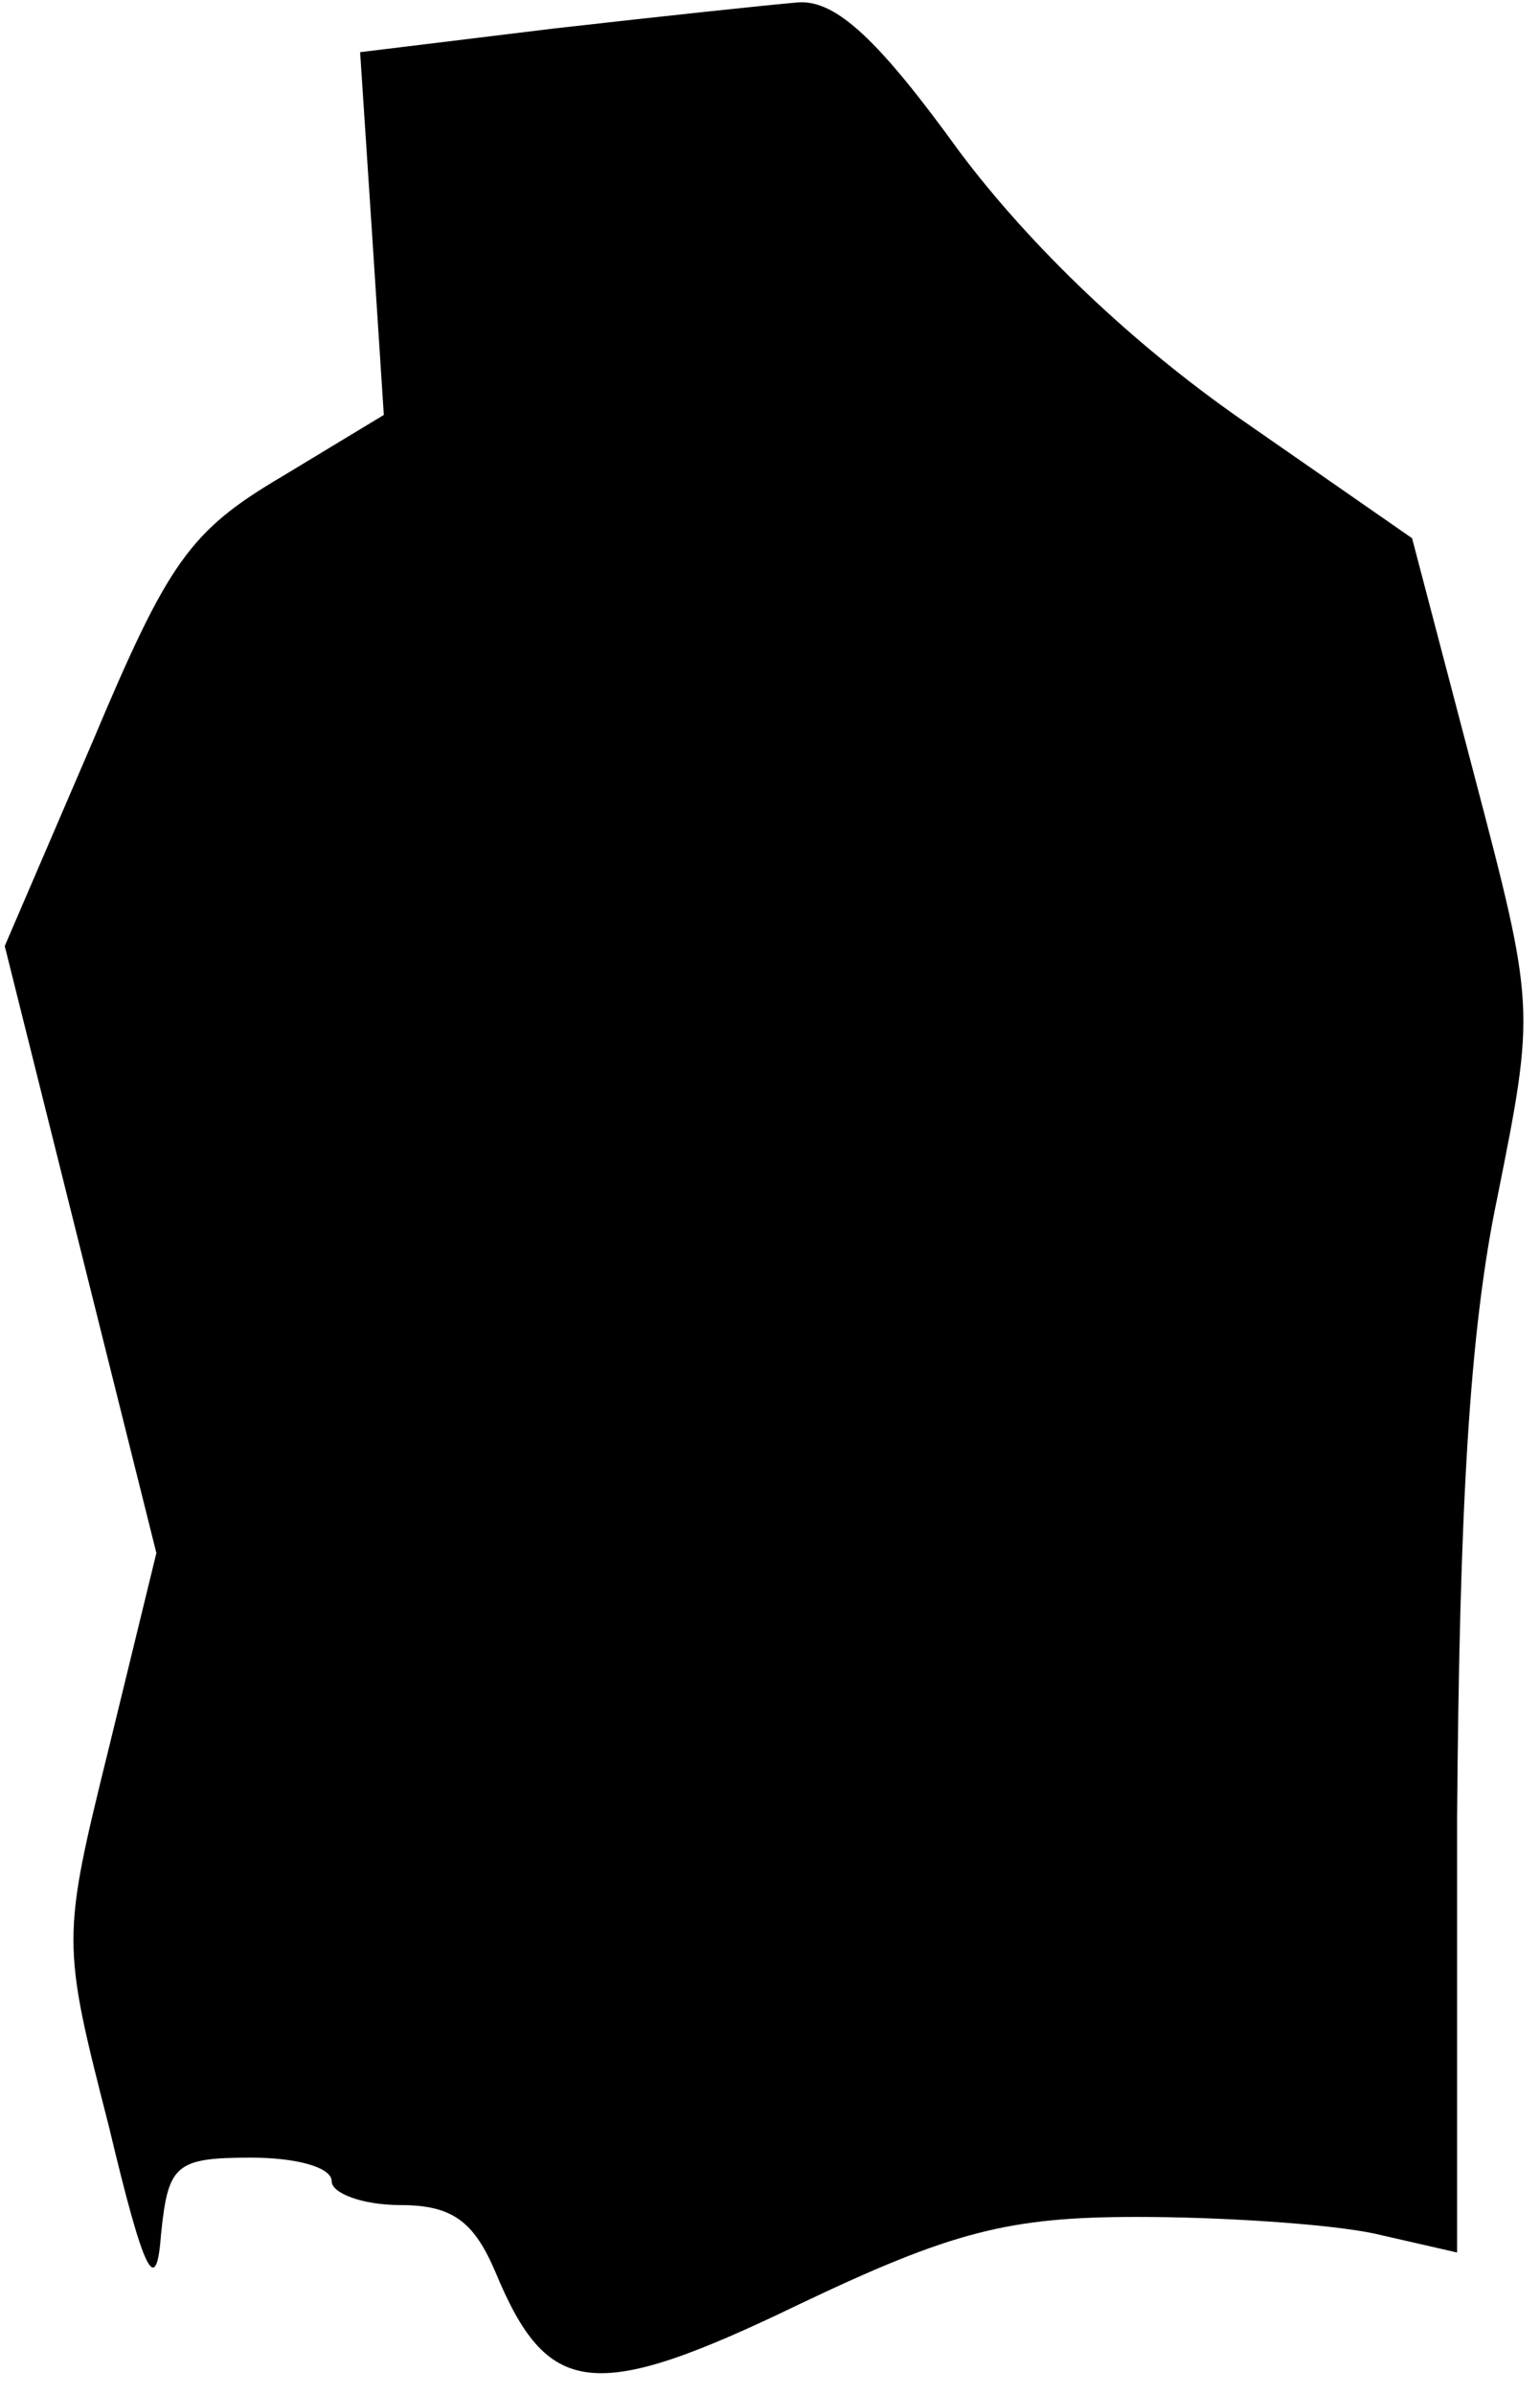 <?xml version="1.0" standalone="no"?>
<!DOCTYPE svg PUBLIC "-//W3C//DTD SVG 20010904//EN"
 "http://www.w3.org/TR/2001/REC-SVG-20010904/DTD/svg10.dtd">
<svg version="1.0" xmlns="http://www.w3.org/2000/svg"
 width="65pt" height="101pt" viewBox="0 0 65 101"
 preserveAspectRatio="xMidYMid meet">
<g transform="translate(0,101) scale(0.1,-0.1)"
fill="#000000" stroke="none">
<path fill="#000000" stroke="none" d="M234 998 l-82 -10 5 -76 5 -77 -43 -26
c-39 -23 -48 -36 -80 -112 l-37 -86 32 -128 32 -128 -20 -82 c-20 -81 -20 -82
0 -160 15 -63 20 -72 22 -45 3 29 6 32 38 32 19 0 34 -4 34 -10 0 -5 13 -10
29 -10 22 0 31 -7 40 -28 22 -53 41 -56 128 -14 65 31 89 37 143 37 36 0 81
-3 100 -7 l35 -8 0 183 c1 129 5 205 17 262 16 80 16 80 -10 179 l-26 99 -72
50 c-46 32 -89 73 -119 113 -34 47 -52 64 -68 63 -12 -1 -59 -6 -103 -11z"/>
</g>
</svg>
